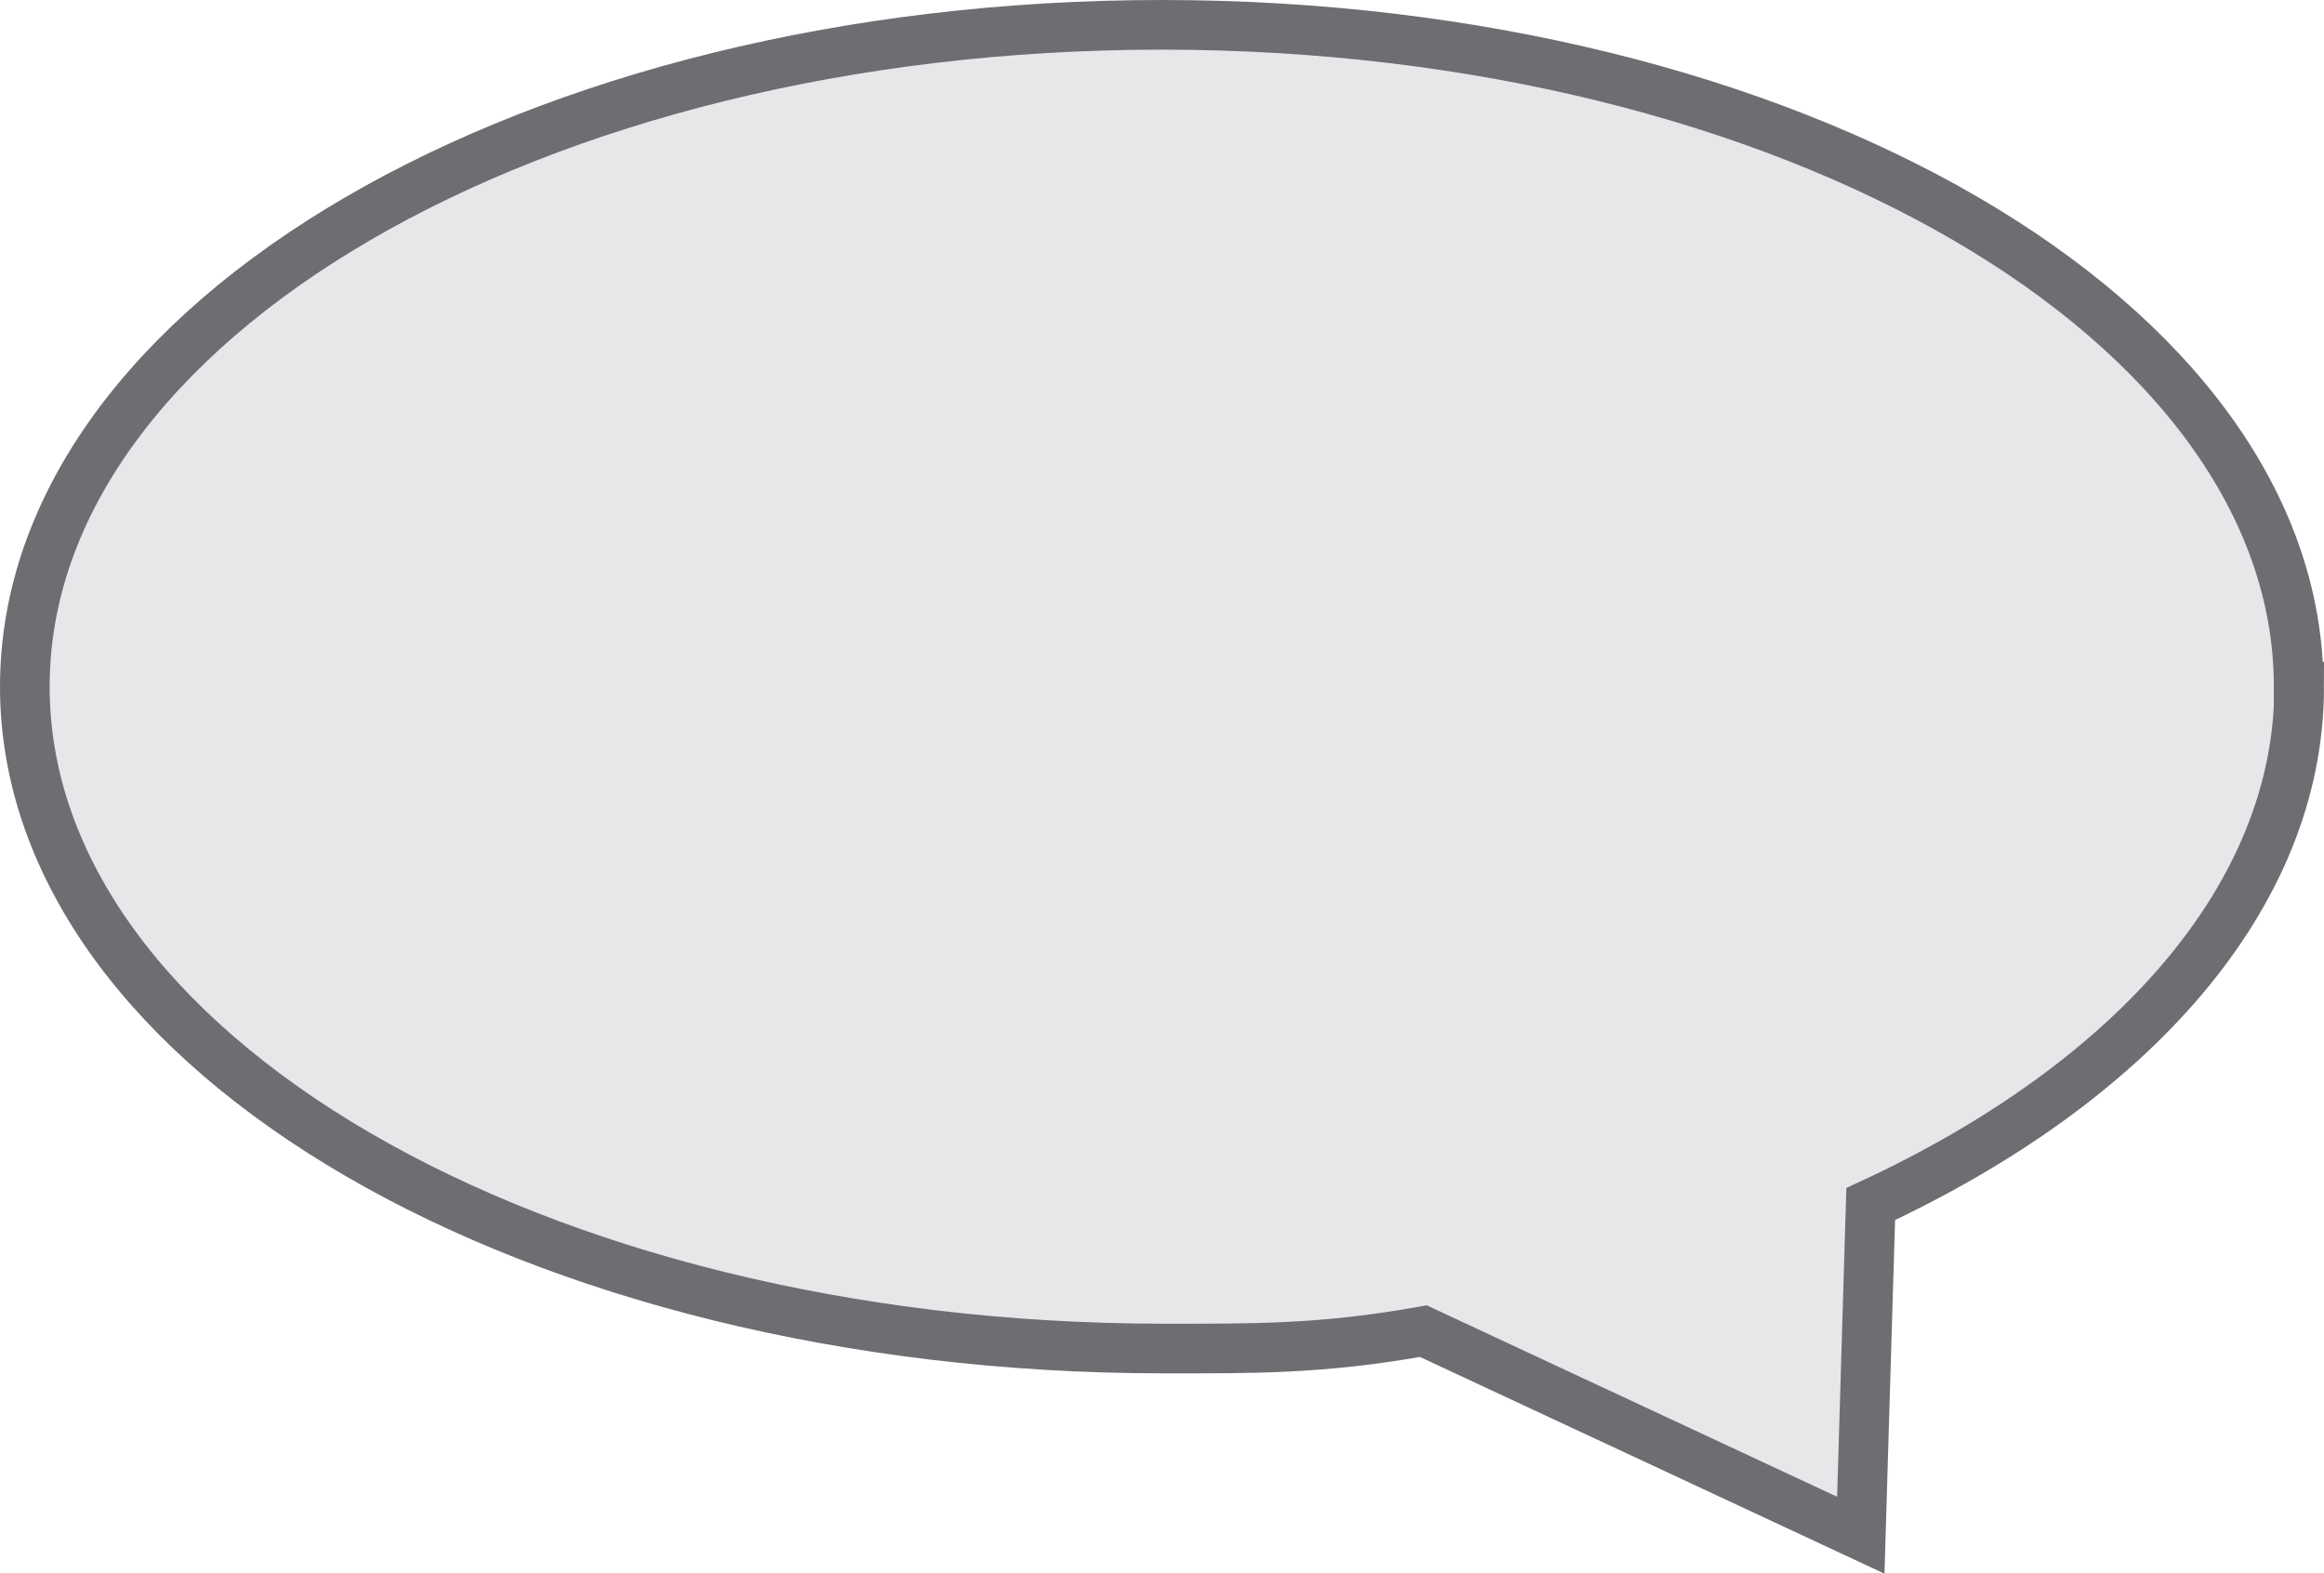 <?xml version="1.0" encoding="UTF-8"?>
<svg id="Layer_2" data-name="Layer 2" xmlns="http://www.w3.org/2000/svg" viewBox="0 0 46.81 31.69">
  <defs>
    <style>
      .cls-1 {
        fill: #e6e7e8;
        stroke: #6d6e71;
        stroke-miterlimit: 10;
      }
    </style>
  </defs>
  <g id="Layer_1-2" data-name="Layer 1">
    <path class="cls-1" d="m46.31,13.83c0,4.22-3.37,7.98-8.63,10.42l-.2,6.67-8.81-4.11c-2.07.37-3.45.35-5.26.35C10.75,27.15.5,21.19.5,13.83S10.75.5,23.4.5s22.9,5.97,22.9,13.33Z"/>
  </g>
</svg>
